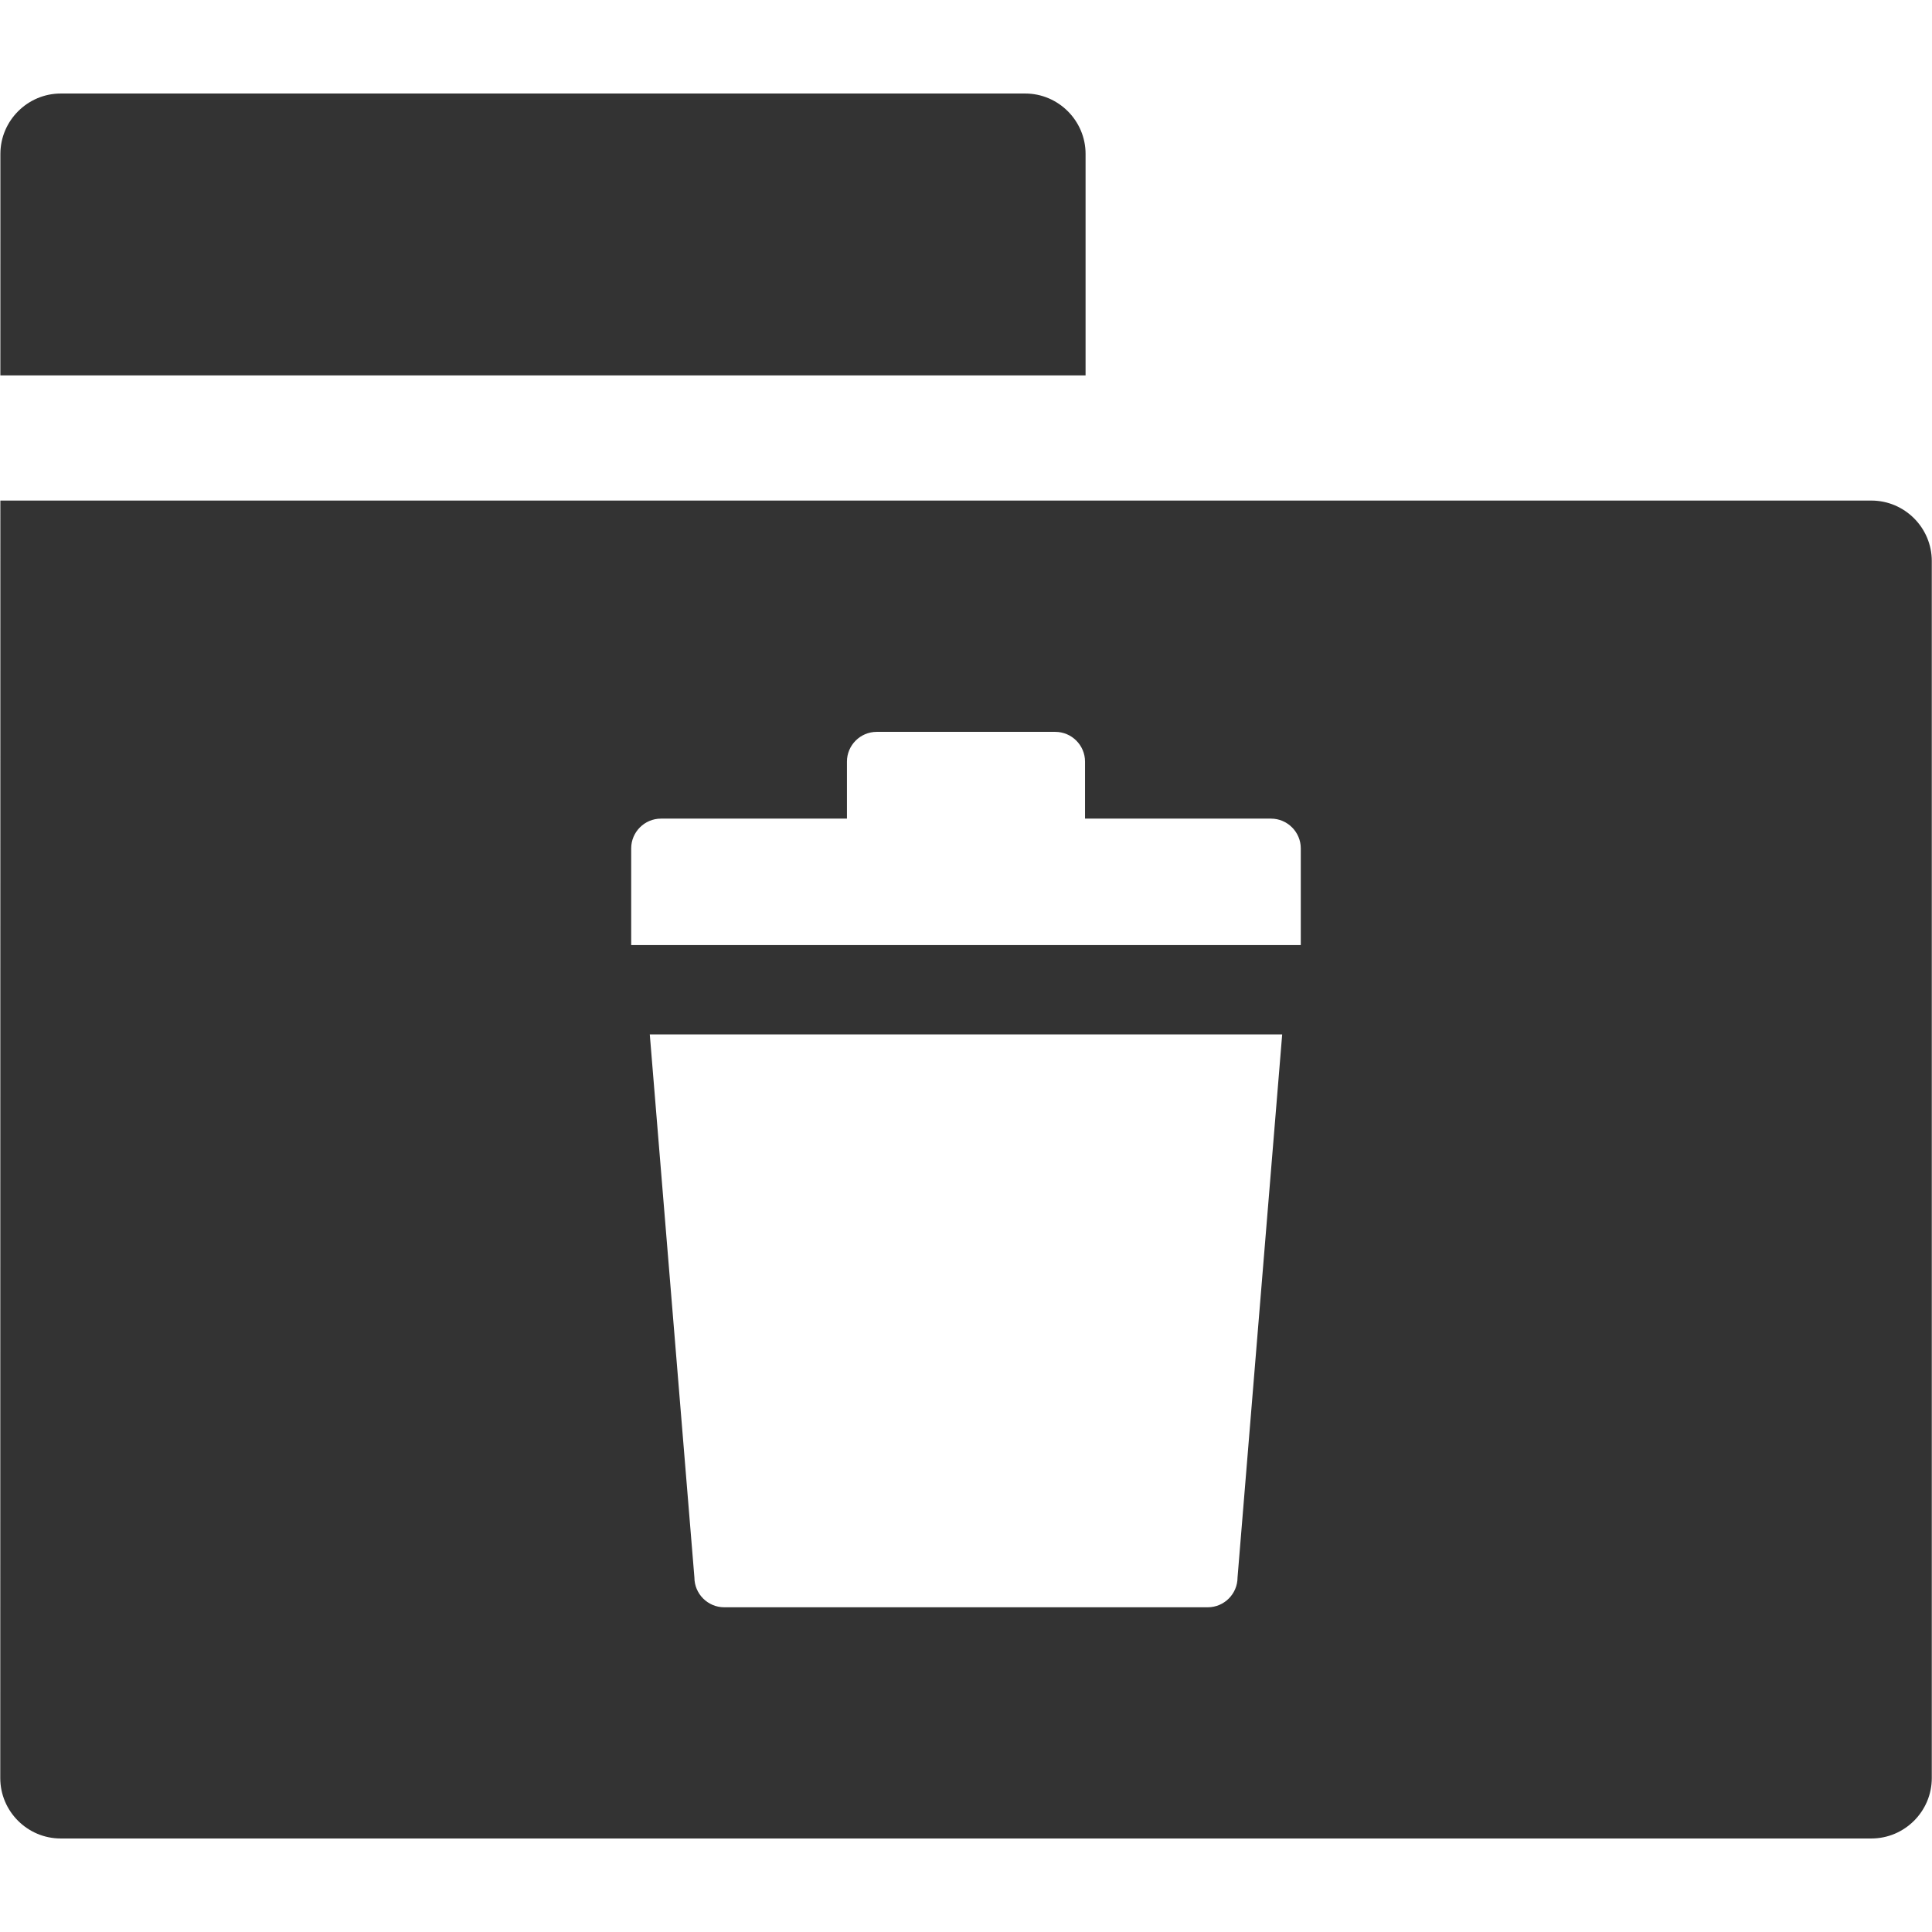 <?xml version="1.0" encoding="iso-8859-1"?>
<!-- Generator: Adobe Illustrator 14.0.0, SVG Export Plug-In . SVG Version: 6.00 Build 43363)  -->
<!DOCTYPE svg PUBLIC "-//W3C//DTD SVG 1.1//EN" "http://www.w3.org/Graphics/SVG/1.1/DTD/svg11.dtd">
<svg version="1.1" id="icon-m-email-directory-trash-layer"
	 xmlns="http://www.w3.org/2000/svg" xmlns:xlink="http://www.w3.org/1999/xlink" x="0px" y="0px" width="64px" height="64px"
	 viewBox="0 0 64 64" style="enable-background:new 0 0 64 64;" xml:space="preserve">
<g id="icon-m-email-directory-trash">
	<rect style="fill:none;" width="64" height="64"/>
	<path style="fill:#333333;" d="M35.961,5.098c0-1.1-0.9-2-2-2H2.013c-1.1,0-2,0.9-2,2l-0.001,7.336h35.949V5.098z"/>
	<path style="fill:#333333;" d="M61.992,16.582H0.012l-0.003,42.32c0,1.1,0.9,2,2,2h59.984c1.1,0,2-0.9,2-2v-40.32
		C63.992,17.48,63.092,16.582,61.992,16.582z M40.995,52.256c0,0.543-0.443,0.987-0.985,0.987H23.99
		c-0.543,0-0.987-0.444-0.987-0.987l-1.478-17.99h20.949L40.995,52.256z M43.091,31.307H20.909v-3.204
		c0-0.541,0.443-0.985,0.986-0.985h6.161v-1.889c0-0.542,0.443-0.985,0.985-0.985h5.916c0.543,0,0.986,0.443,0.986,0.985v1.889
		h6.161c0.542,0,0.986,0.444,0.986,0.985V31.307z"/>
</g>
</svg>
